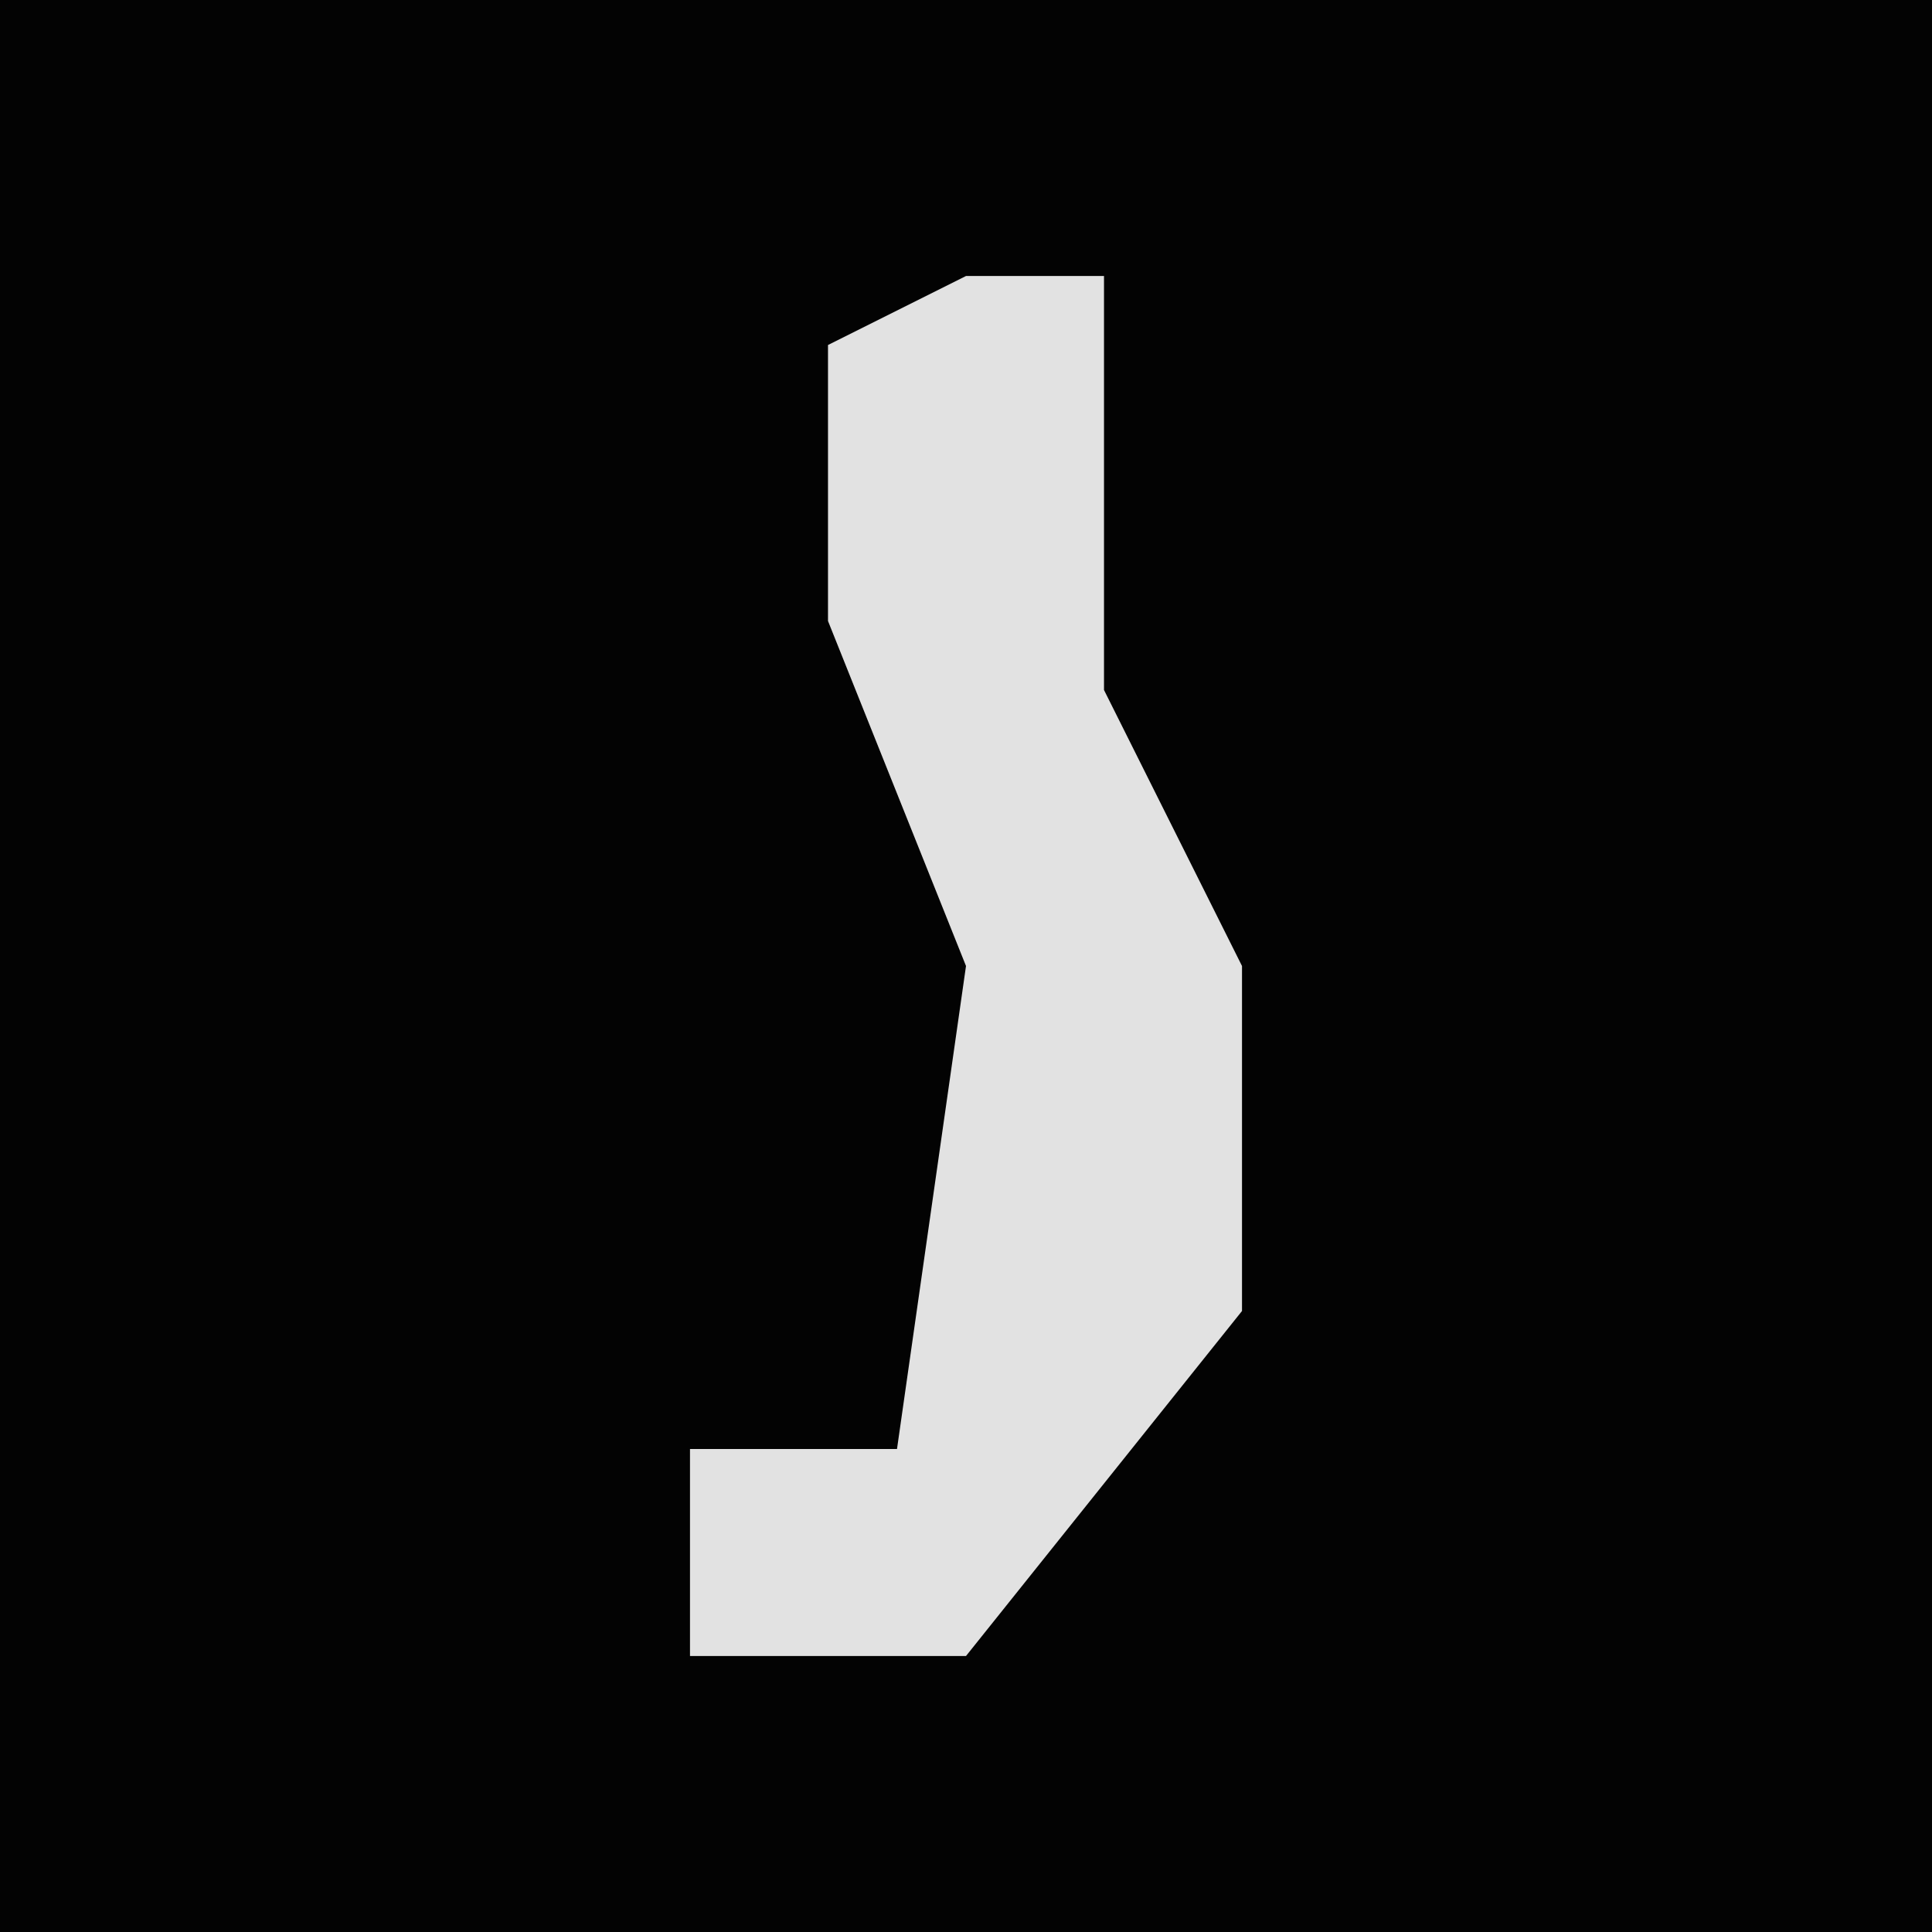 <?xml version="1.0" encoding="UTF-8"?>
<svg version="1.1" xmlns="http://www.w3.org/2000/svg" width="28" height="28">
<path d="M0,0 L28,0 L28,28 L0,28 Z " fill="#030303" transform="translate(0,0)"/>
<path d="M0,0 L2,0 L2,6 L4,10 L4,15 L0,20 L-4,20 L-4,17 L-1,17 L0,10 L-2,5 L-2,1 Z " fill="#E2E2E2" transform="translate(14,4)"/>
</svg>
